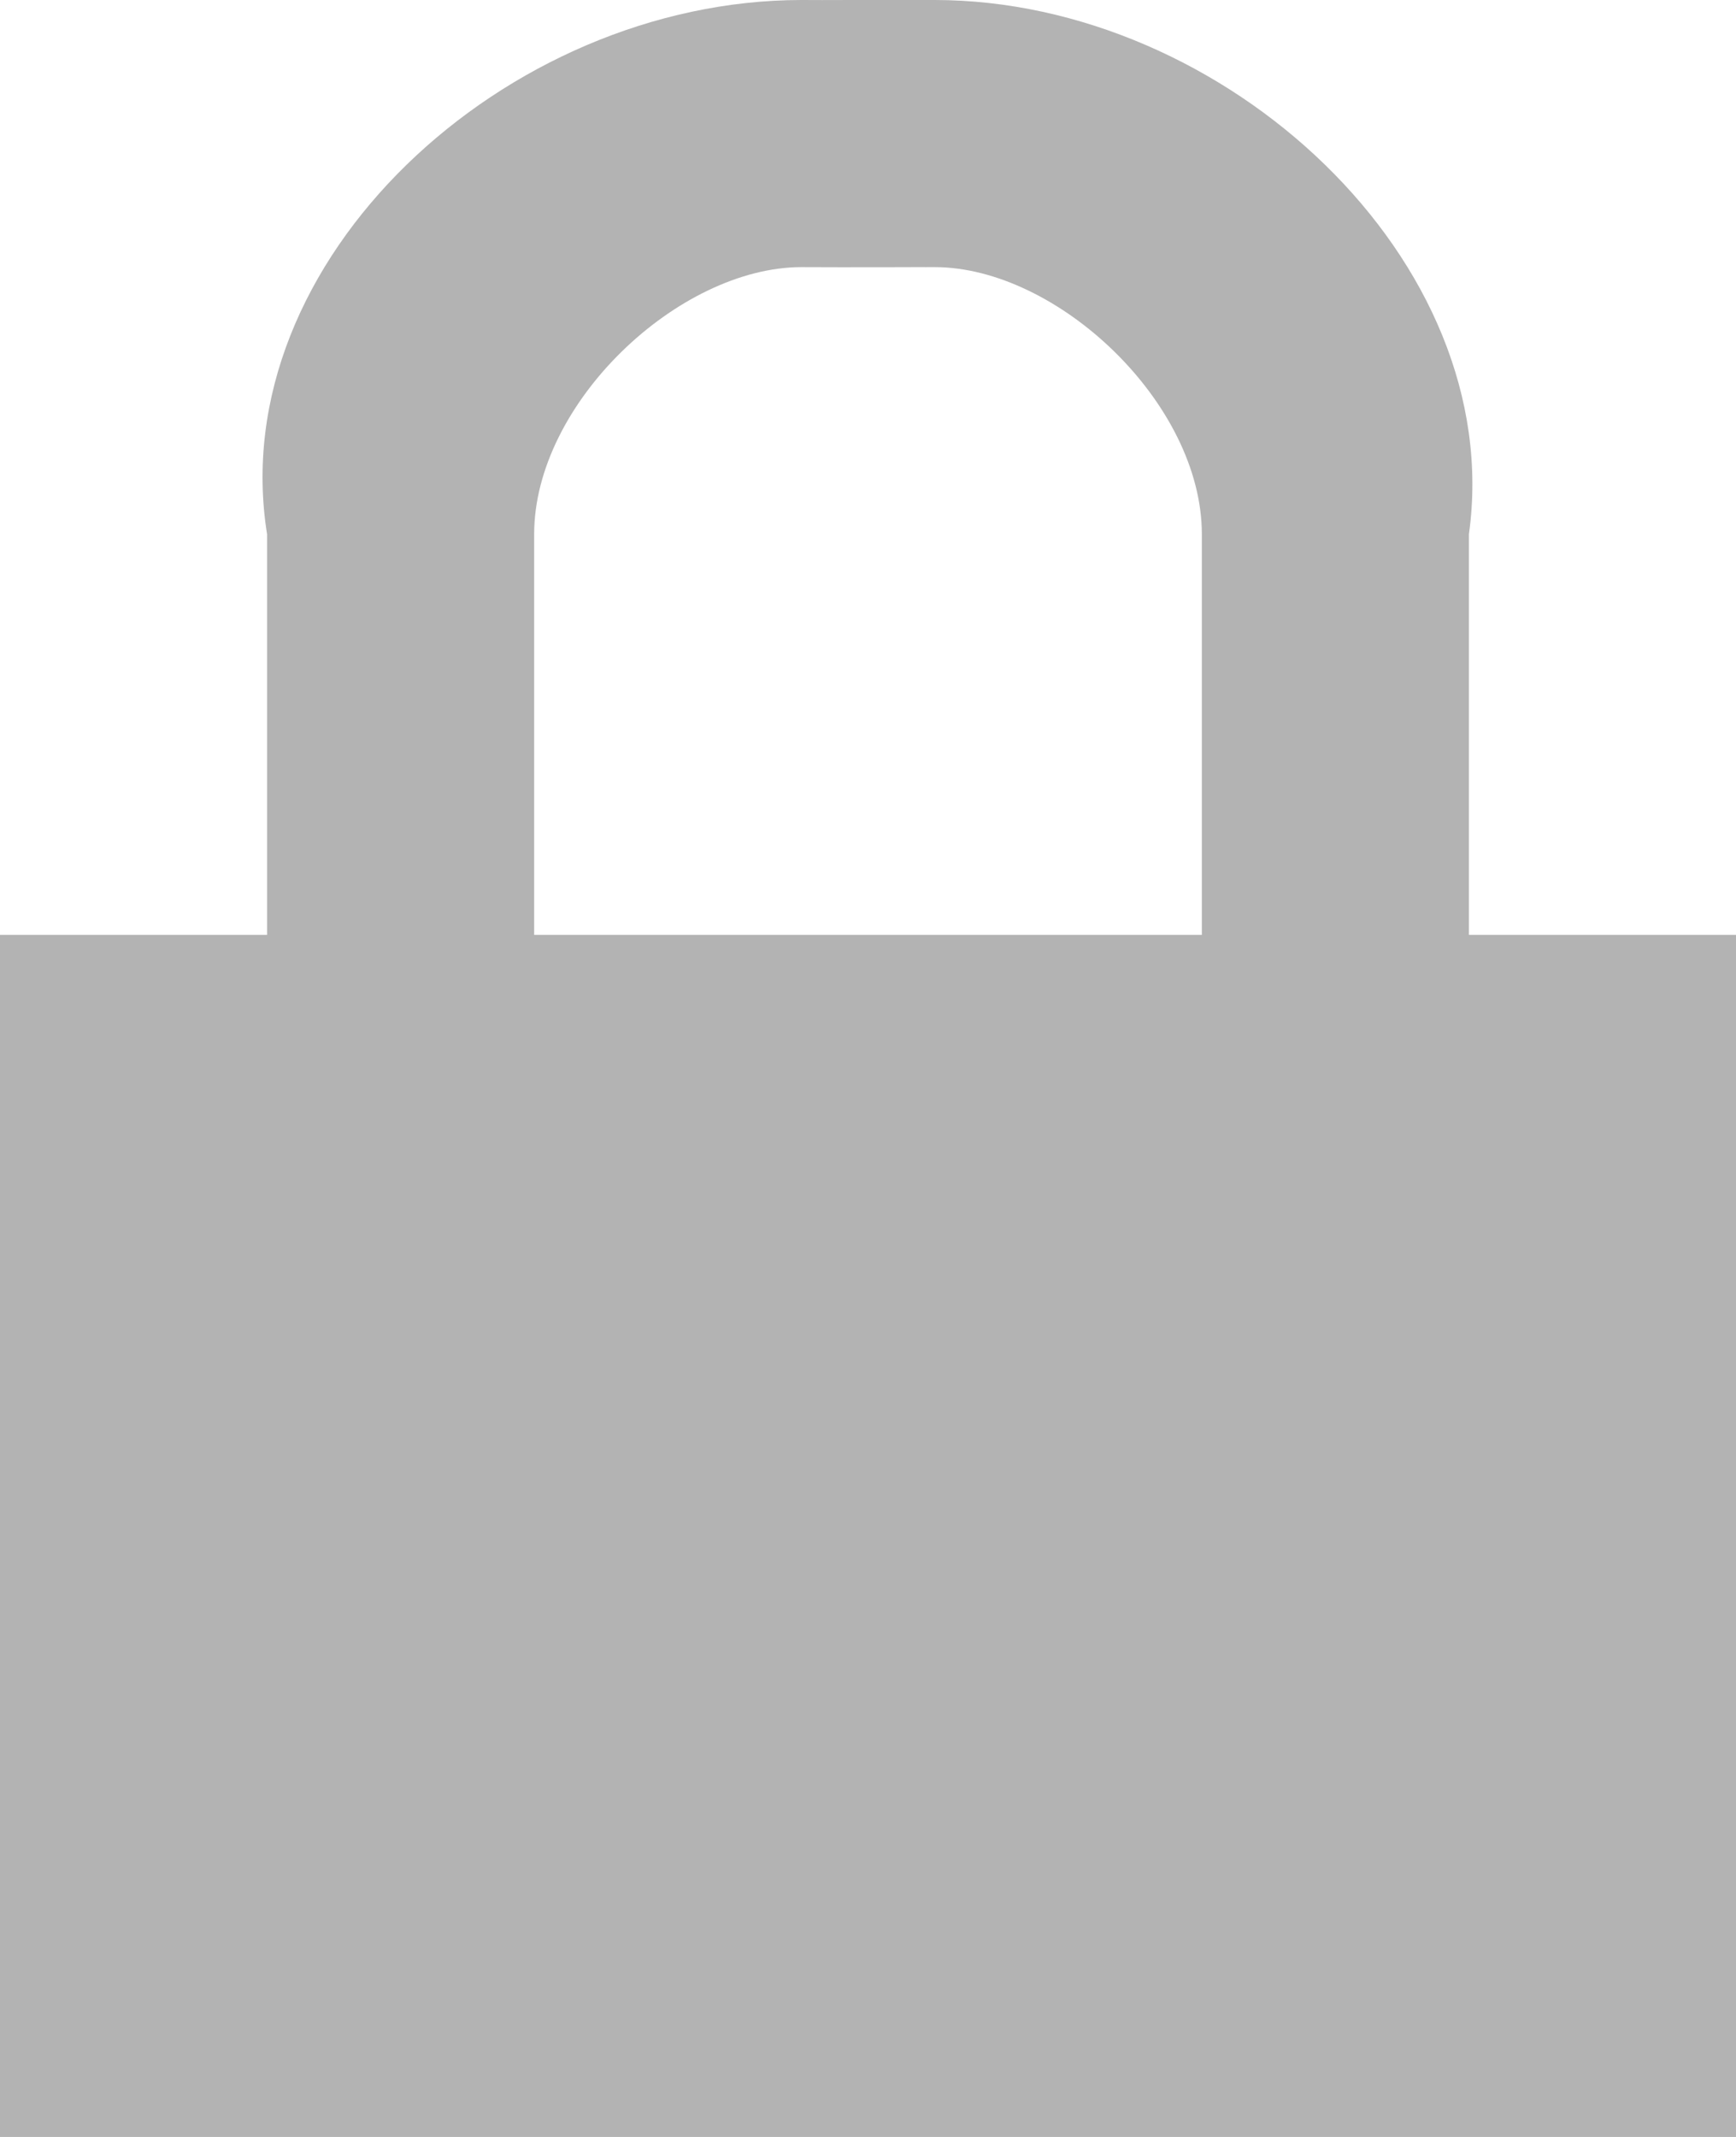 <?xml version="1.0" encoding="UTF-8" standalone="no"?>
<svg width="13px" height="16px" viewBox="0 0 13 16" version="1.1" xmlns="http://www.w3.org/2000/svg" xmlns:xlink="http://www.w3.org/1999/xlink" xmlns:sketch="http://www.bohemiancoding.com/sketch/ns">
    <!-- Generator: Sketch 3.1.1 (8761) - http://www.bohemiancoding.com/sketch -->
    <title>icon-locked</title>
    <desc>Created with Sketch.</desc>
    <defs></defs>
    <g id="Page-1" stroke="none" stroke-width="1" fill="none" fill-rule="evenodd" sketch:type="MSPage">
        <path d="M11,7 L11,4 C11.285,1.953 9.172,0.001 7,1.50990331e-14 C6.532,0.001 6.509,-0.001 6,1.50990331e-14 C6.451,-0 6.417,0.002 6,1.50990331e-14 C3.783,0.002 1.671,1.953 2,4 L2,7 L0,7 L0,16 L13,16 L13,7 L11,7 L11,7 Z M4,4 C4,3.018 5.082,2.002 6,2 C6.449,2.002 6.529,2 7,2 C6.529,2 6.569,2.001 7,2 C7.918,2.001 9,3.018 9,4 L9,7 L4,7 L4,4 L4,4 Z" id="icon-locked" fill="#B3B3B3" sketch:type="MSShapeGroup"></path>
    </g>
</svg>
